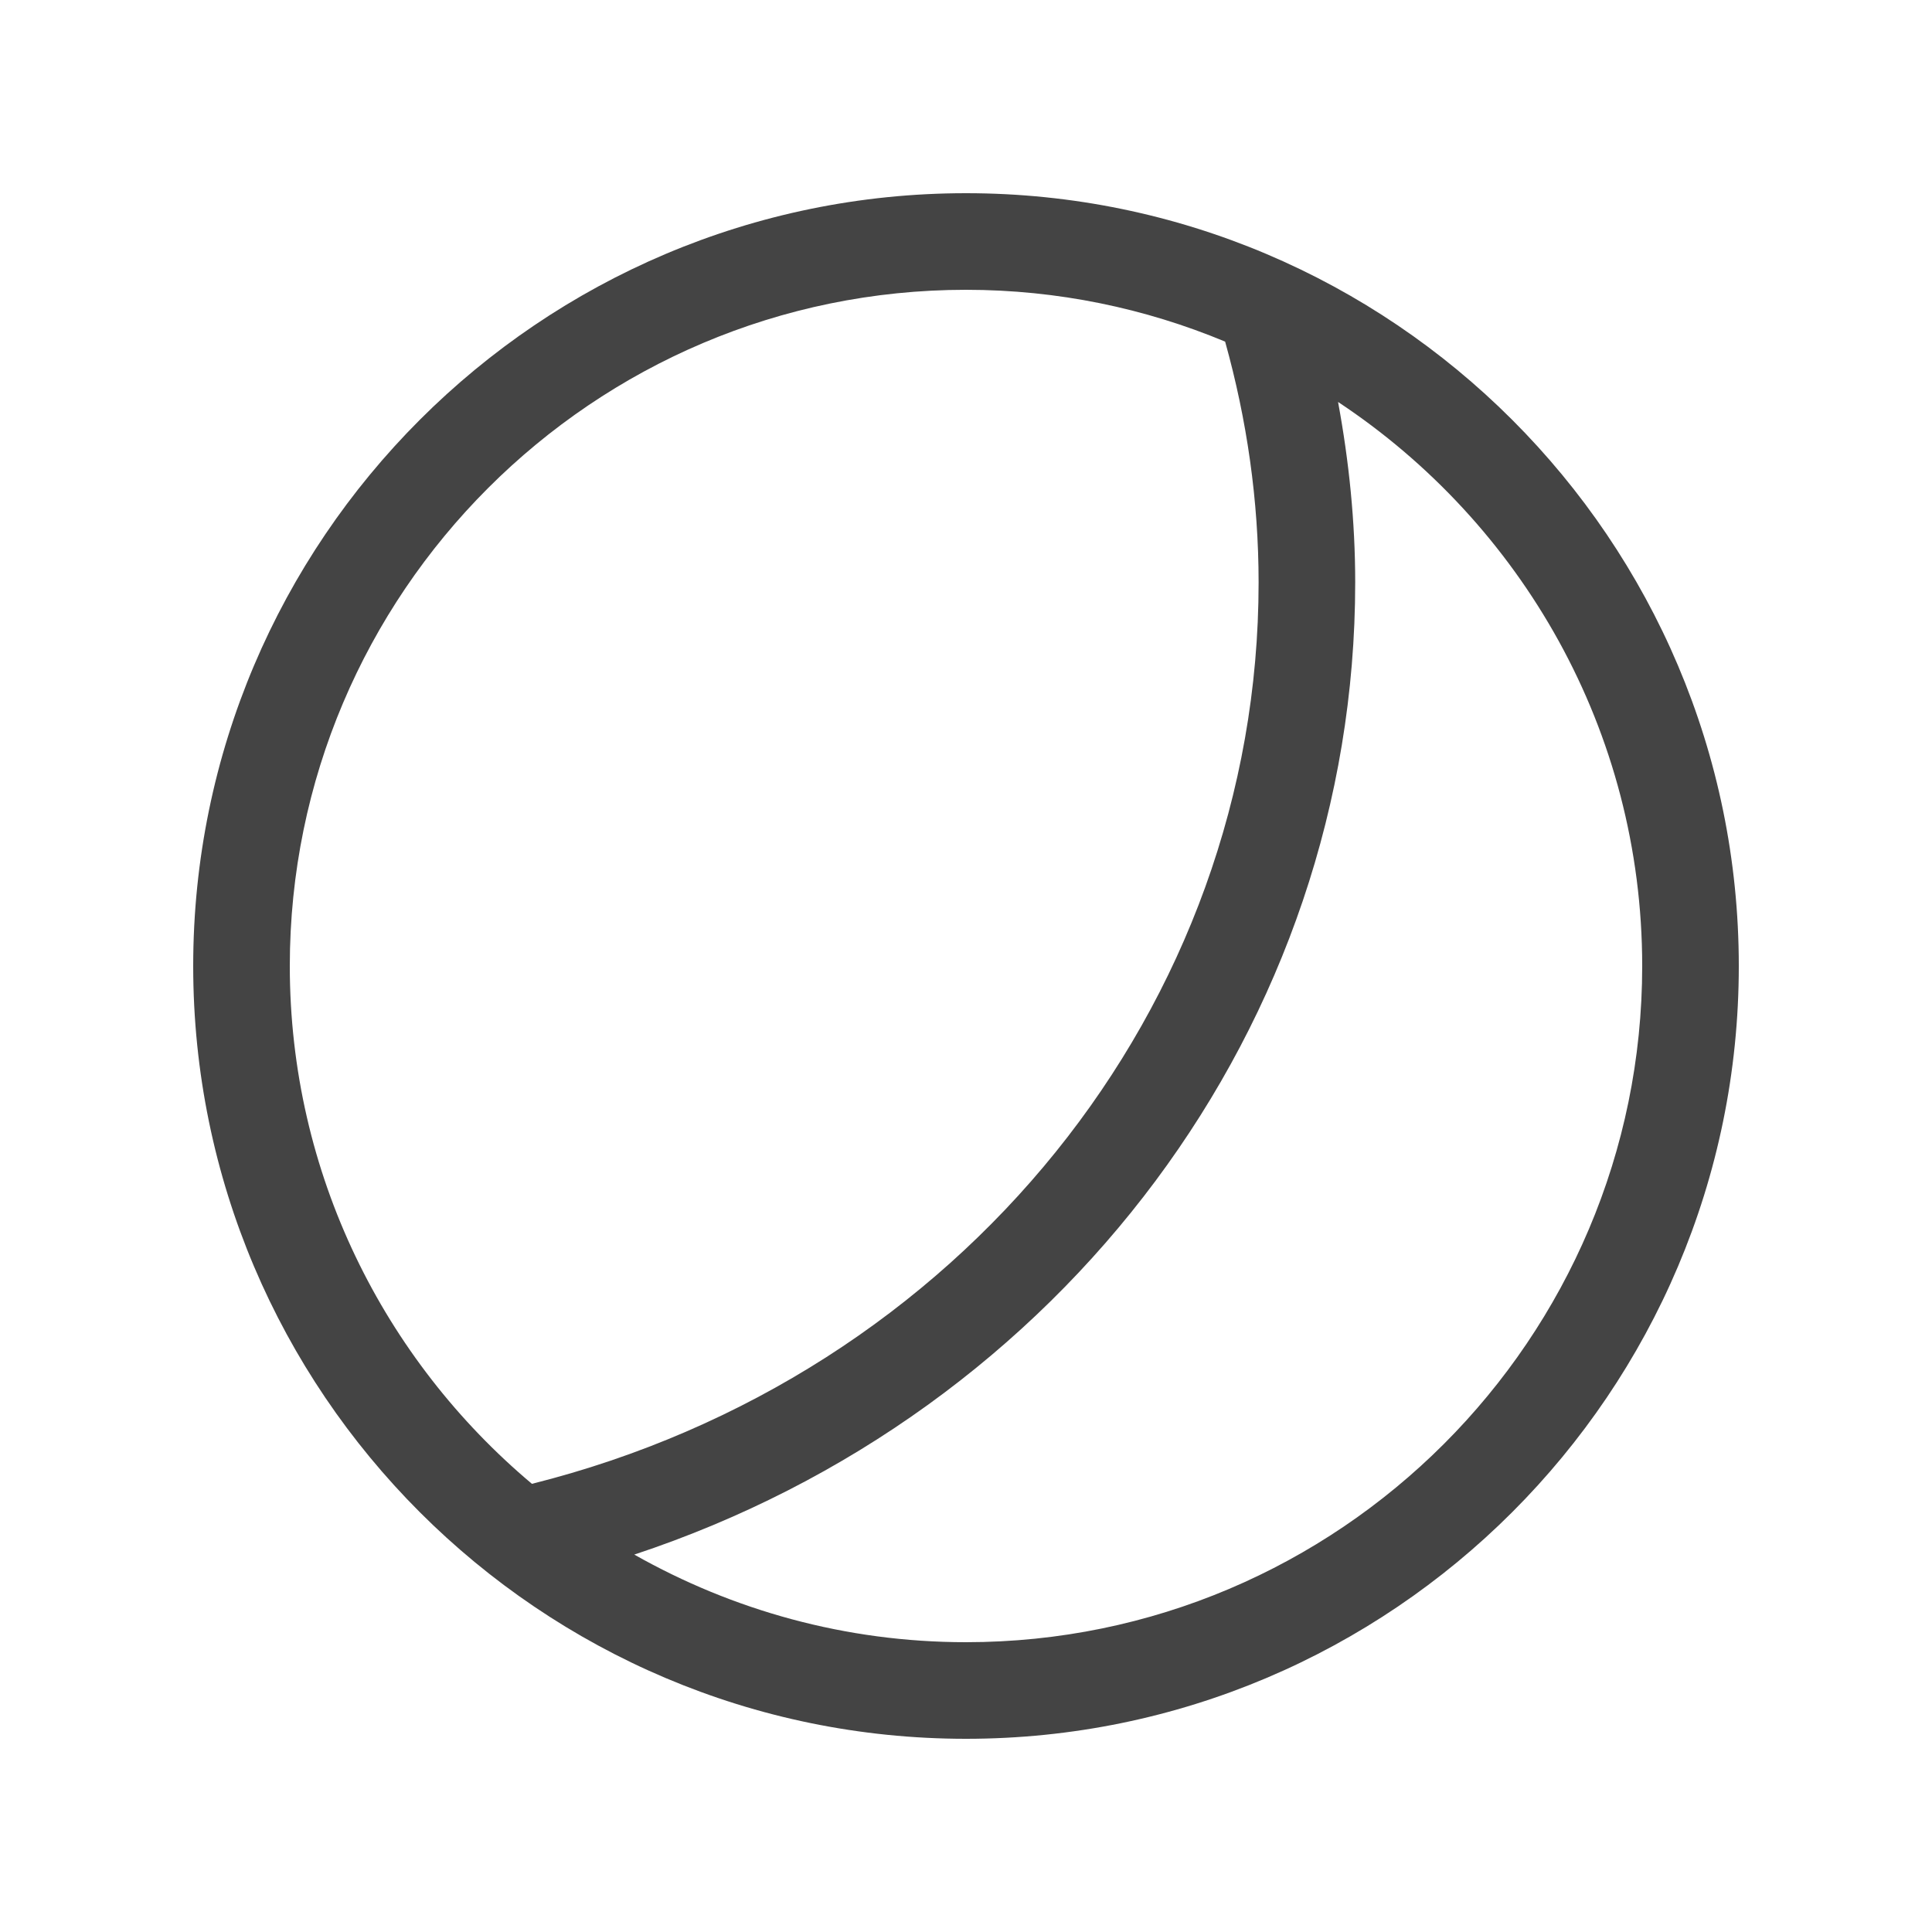 <?xml version="1.0" encoding="utf-8"?>
<!-- Generator: Adobe Illustrator 22.0.1, SVG Export Plug-In . SVG Version: 6.00 Build 0)  -->
<svg version="1.1" id="Layer_1" xmlns="http://www.w3.org/2000/svg" xmlns:xlink="http://www.w3.org/1999/xlink" x="0px" y="0px"
	 viewBox="0 0 40 40" style="enable-background:new 0 0 40 40;" xml:space="preserve">
<style type="text/css">
	.st0{fill:#444444;}
</style>
<path class="st0" d="M20,4C11.178,4,4,11.178,4,20s7.178,16,16,16s16-7.178,16-16S28.822,4,20,4z M6,20
	c0-7.72,6.28-14,14-14c1.9,0,3.712,0.384,5.365,1.073c0.452,1.62,0.693,3.292,0.693,4.986
	c0,8.779-6.184,16.441-15.045,18.662C7.953,28.151,6,24.301,6,20z M20,34c-2.496,0-4.836-0.664-6.868-1.814
	c8.871-2.936,14.926-10.979,14.926-20.128c0-1.259-0.128-2.507-0.355-3.736C31.493,10.83,34,15.126,34,20
	C34,27.72,27.72,34,20,34z"/>
</svg>
